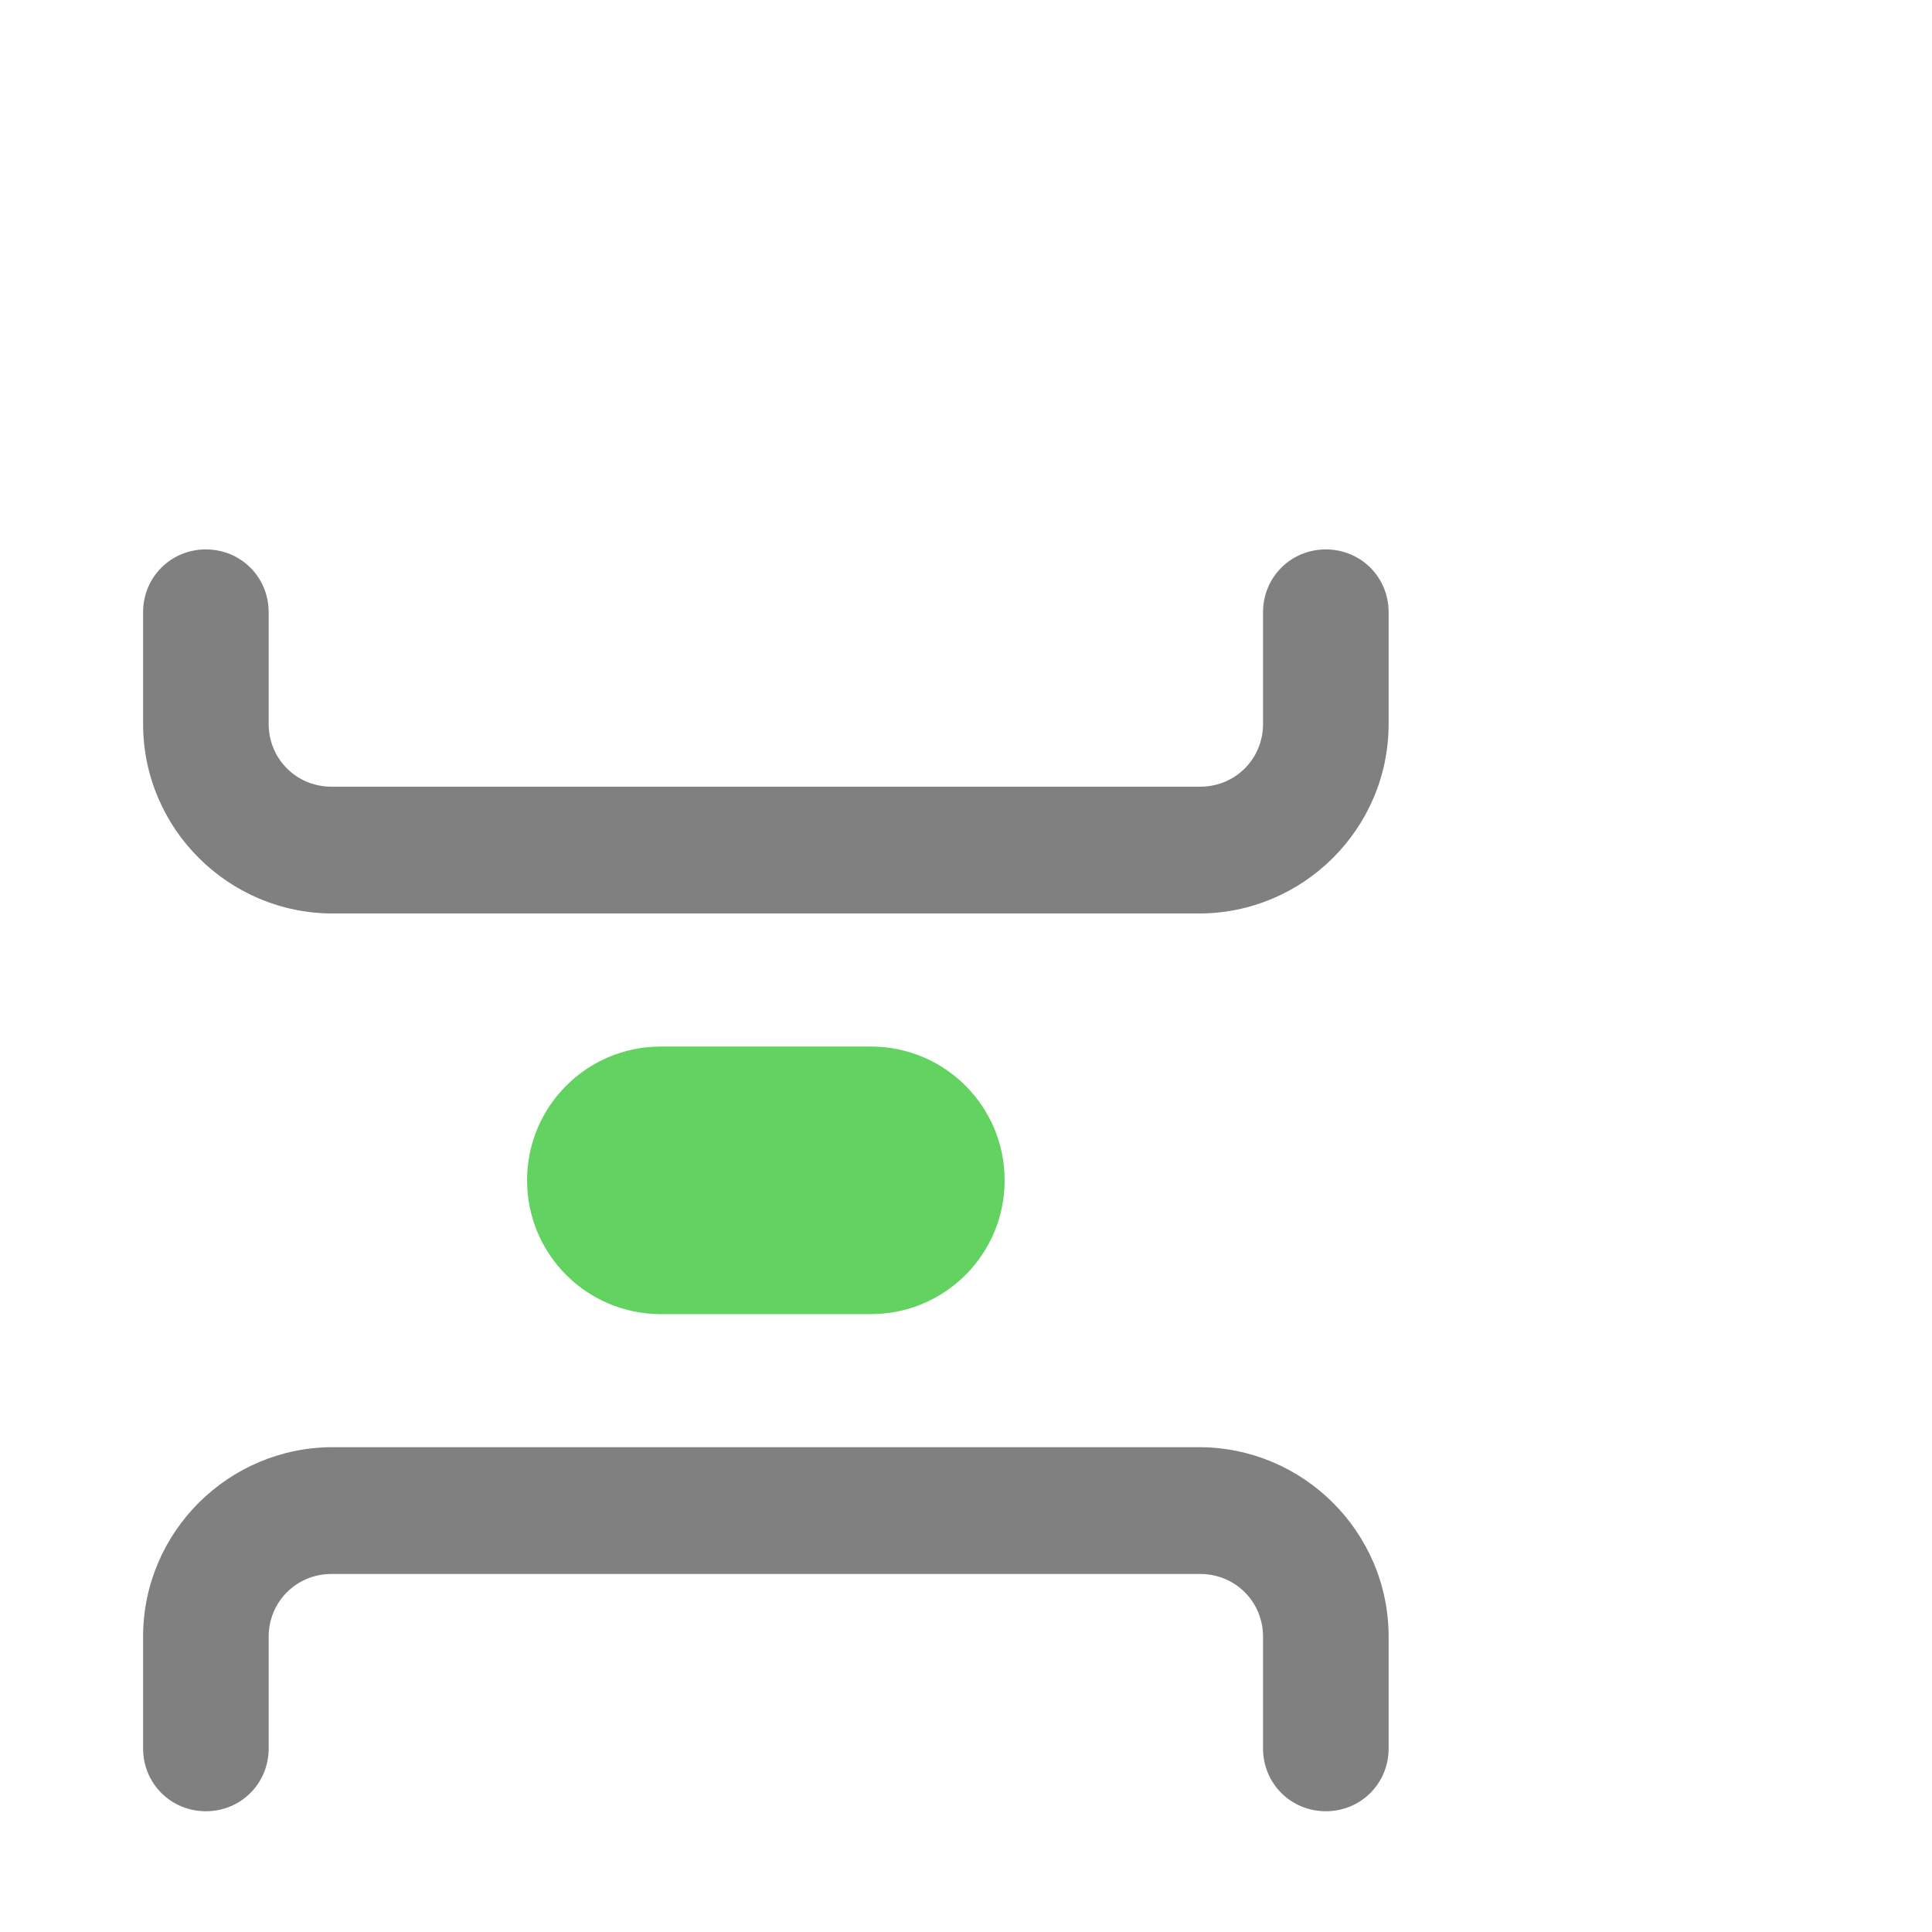 <?xml version="1.0" encoding="utf-8"?>
<!-- Generator: Adobe Illustrator 27.0.1, SVG Export Plug-In . SVG Version: 6.00 Build 0)  -->
<svg version="1.1" id="Layer_1" xmlns="http://www.w3.org/2000/svg" xmlns:xlink="http://www.w3.org/1999/xlink" x="0px" y="0px"
	 width="16px" height="16px" viewBox="0 0 16 16" enable-background="new 0 0 16 16" xml:space="preserve">
<path fill="#62D361" d="M7.212,10.883H5.473c-0.613,0-1.108-0.495-1.108-1.108
	S4.86,8.667,5.473,8.667h1.739c0.613,0,1.108,0.495,1.108,1.108
	S7.825,10.883,7.212,10.883z"/>
<g>
	<path fill="#808080" d="M10.98,15c-0.29,0-0.52-0.23-0.52-0.52v-0.592v-0.333
		c0-0.29-0.23-0.52-0.52-0.52H2.745c-0.29,0-0.52,0.23-0.52,0.52v0.333
		v0.592C2.225,14.77,1.995,15,1.705,15c-0.29,0-0.52-0.23-0.52-0.52v-0.592
		v-0.333c0-0.87,0.71-1.57,1.57-1.57h7.175c0.86,0,1.57,0.7,1.57,1.57
		v0.333v0.592C11.5,14.77,11.27,15,10.98,15z"/>
	<path fill="#808080" d="M9.93,7.565H2.755c-0.86,0-1.57-0.7-1.57-1.57V5.662V5.07
		c0-0.29,0.23-0.52,0.52-0.52c0.29,0,0.52,0.23,0.52,0.52v0.592v0.333
		c0,0.29,0.23,0.52,0.52,0.52H9.94c0.29,0,0.52-0.23,0.52-0.52V5.662
		V5.07c0-0.29,0.23-0.52,0.52-0.52c0.29,0,0.52,0.23,0.52,0.52v0.592
		v0.333C11.5,6.865,10.79,7.565,9.93,7.565z"/>
</g>
</svg>
